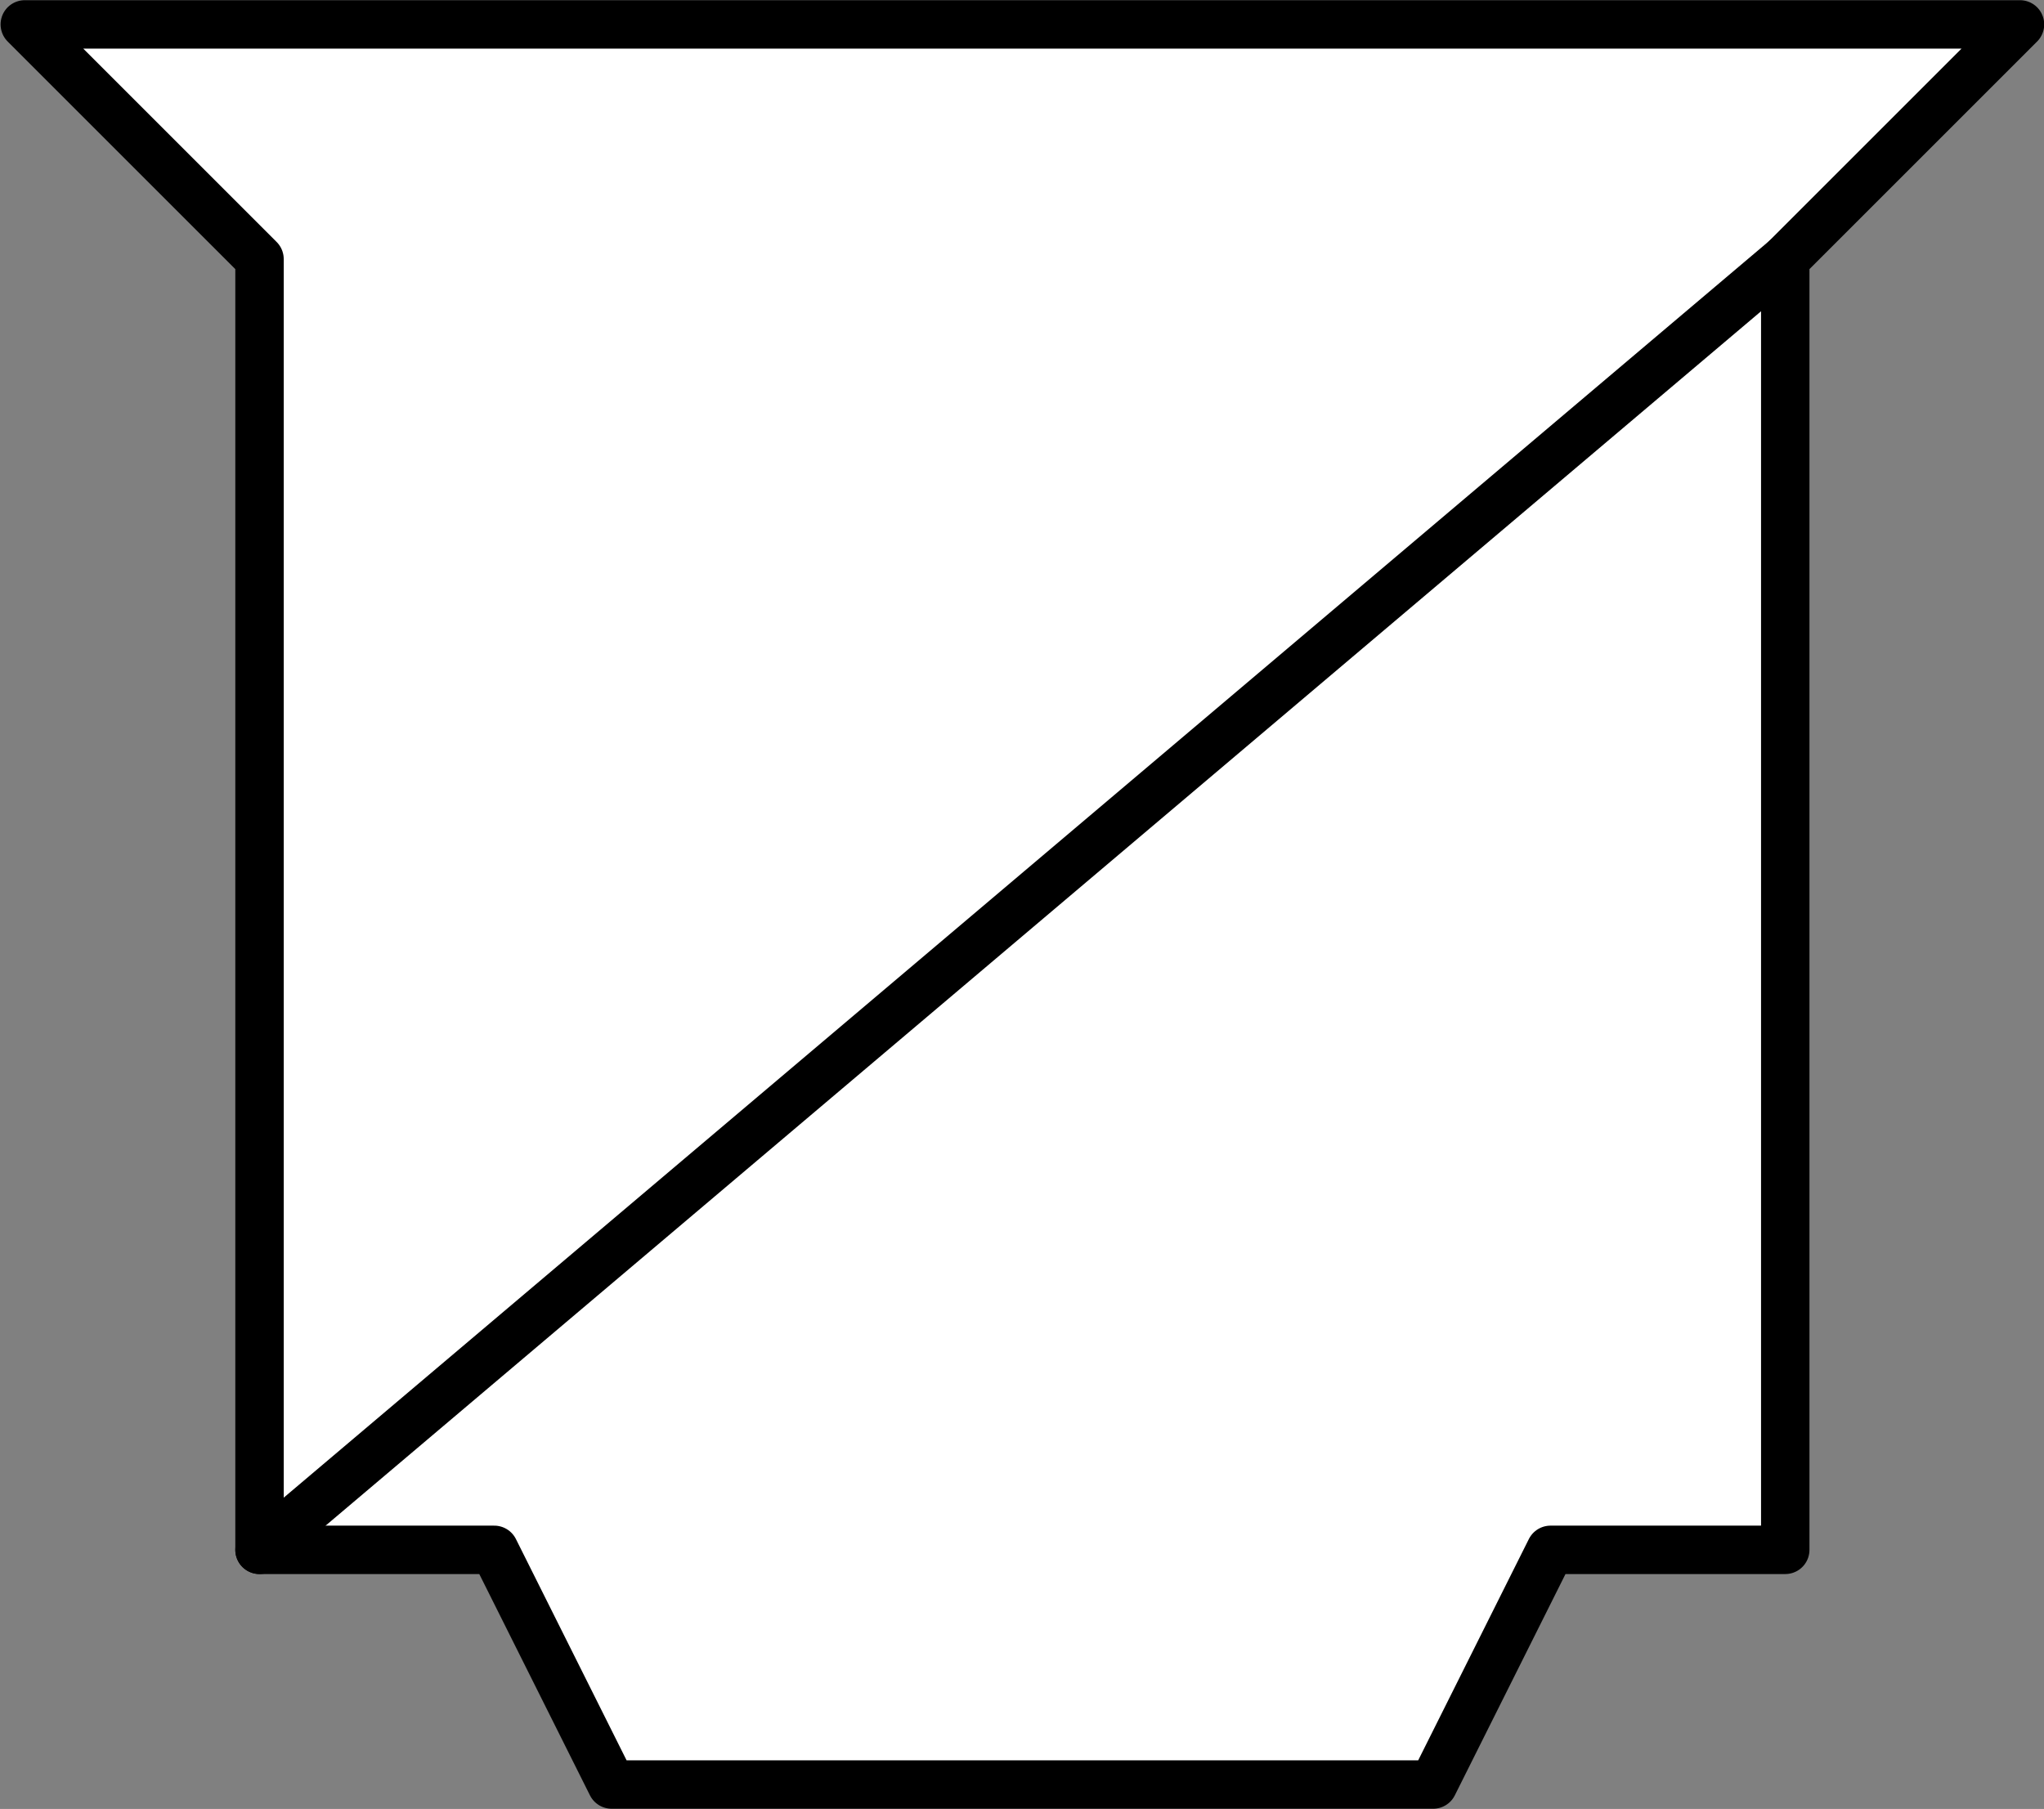 <?xml version="1.0" encoding="UTF-8" standalone="no"?>
<!-- This file was created by the DynamicDraw's "SVG Export" plug-in version 1.1.2.-->

<svg
   xmlns:dc="http://purl.org/dc/elements/1.1/"
   xmlns:cc="http://creativecommons.org/ns#"
   xmlns:rdf="http://www.w3.org/1999/02/22-rdf-syntax-ns#"
   xmlns:svg="http://www.w3.org/2000/svg"
   xmlns="http://www.w3.org/2000/svg"
   xmlns:sodipodi="http://sodipodi.sourceforge.net/DTD/sodipodi-0.dtd"
   xmlns:inkscape="http://www.inkscape.org/namespaces/inkscape"
   width="5.277mm"
   height="4.671mm"
   viewBox="0 0 5.277 4.671"
   version="1.1"
   id="svg10"
   sodipodi:docname="フレネルH.svg"
   inkscape:version="0.92.4 (5da689c313, 2019-01-14)">
  <rect x="0" y="0" width="5.277" height="4.671" fill="#808080" stroke="none"/>
  <defs
     id="defs14" />
  <sodipodi:namedview
     pagecolor="#ffffff"
     bordercolor="#666666"
     borderopacity="1"
     objecttolerance="10"
     gridtolerance="10"
     guidetolerance="10"
     inkscape:pageopacity="0"
     inkscape:pageshadow="2"
     inkscape:window-width="780"
     inkscape:window-height="480"
     id="namedview12"
     showgrid="false"
     inkscape:zoom="12.082365"
     inkscape:cx="9.9731272"
     inkscape:cy="8.8258277"
     inkscape:window-x="0"
     inkscape:window-y="0"
     inkscape:window-maximized="0"
     inkscape:current-layer="svg10" />
  <g
     style="stroke-linecap:round;stroke-linejoin:round"
     id="g8"
     transform="translate(-0.248,-0.249)">
    <!-- start DynamicDraw object [1], type : FDOJ_GROUP -->
    <g
       id="g6">
      <!-- group -->
      <!-- start DynamicDraw object [1], type : FDOJ_POLY -->
      <polyline
         points="0.312,0.312 5.463,0.312 4.857,0.918 4.857,4.251 4.251,4.251 3.948,4.857 1.827,4.857 1.524,4.251 0.918,4.251 0.918,0.918 0.312,0.312 "
         style="fill:#ffffff;stroke:#000000;stroke-width:0.125"
         id="polyline2" />
      <!-- end DynamicDraw object [1], type : FDOJ_POLY -->
      <!-- start DynamicDraw object [2], type : FDOJ_LINE -->
      <line
         x1="0.918"
         y1="4.251"
         x2="4.857"
         y2="0.918"
         style="fill:#ffffff;stroke:#000000;stroke-width:0.125"
         id="line4" />
      <!-- end DynamicDraw object [2], type : FDOJ_LINE -->
    </g>
    <!-- group -->
    <!-- end DynamicDraw object [1], type : FDOJ_GROUP -->
  </g>
  <!-- stroke-linecap, etc -->
</svg>
